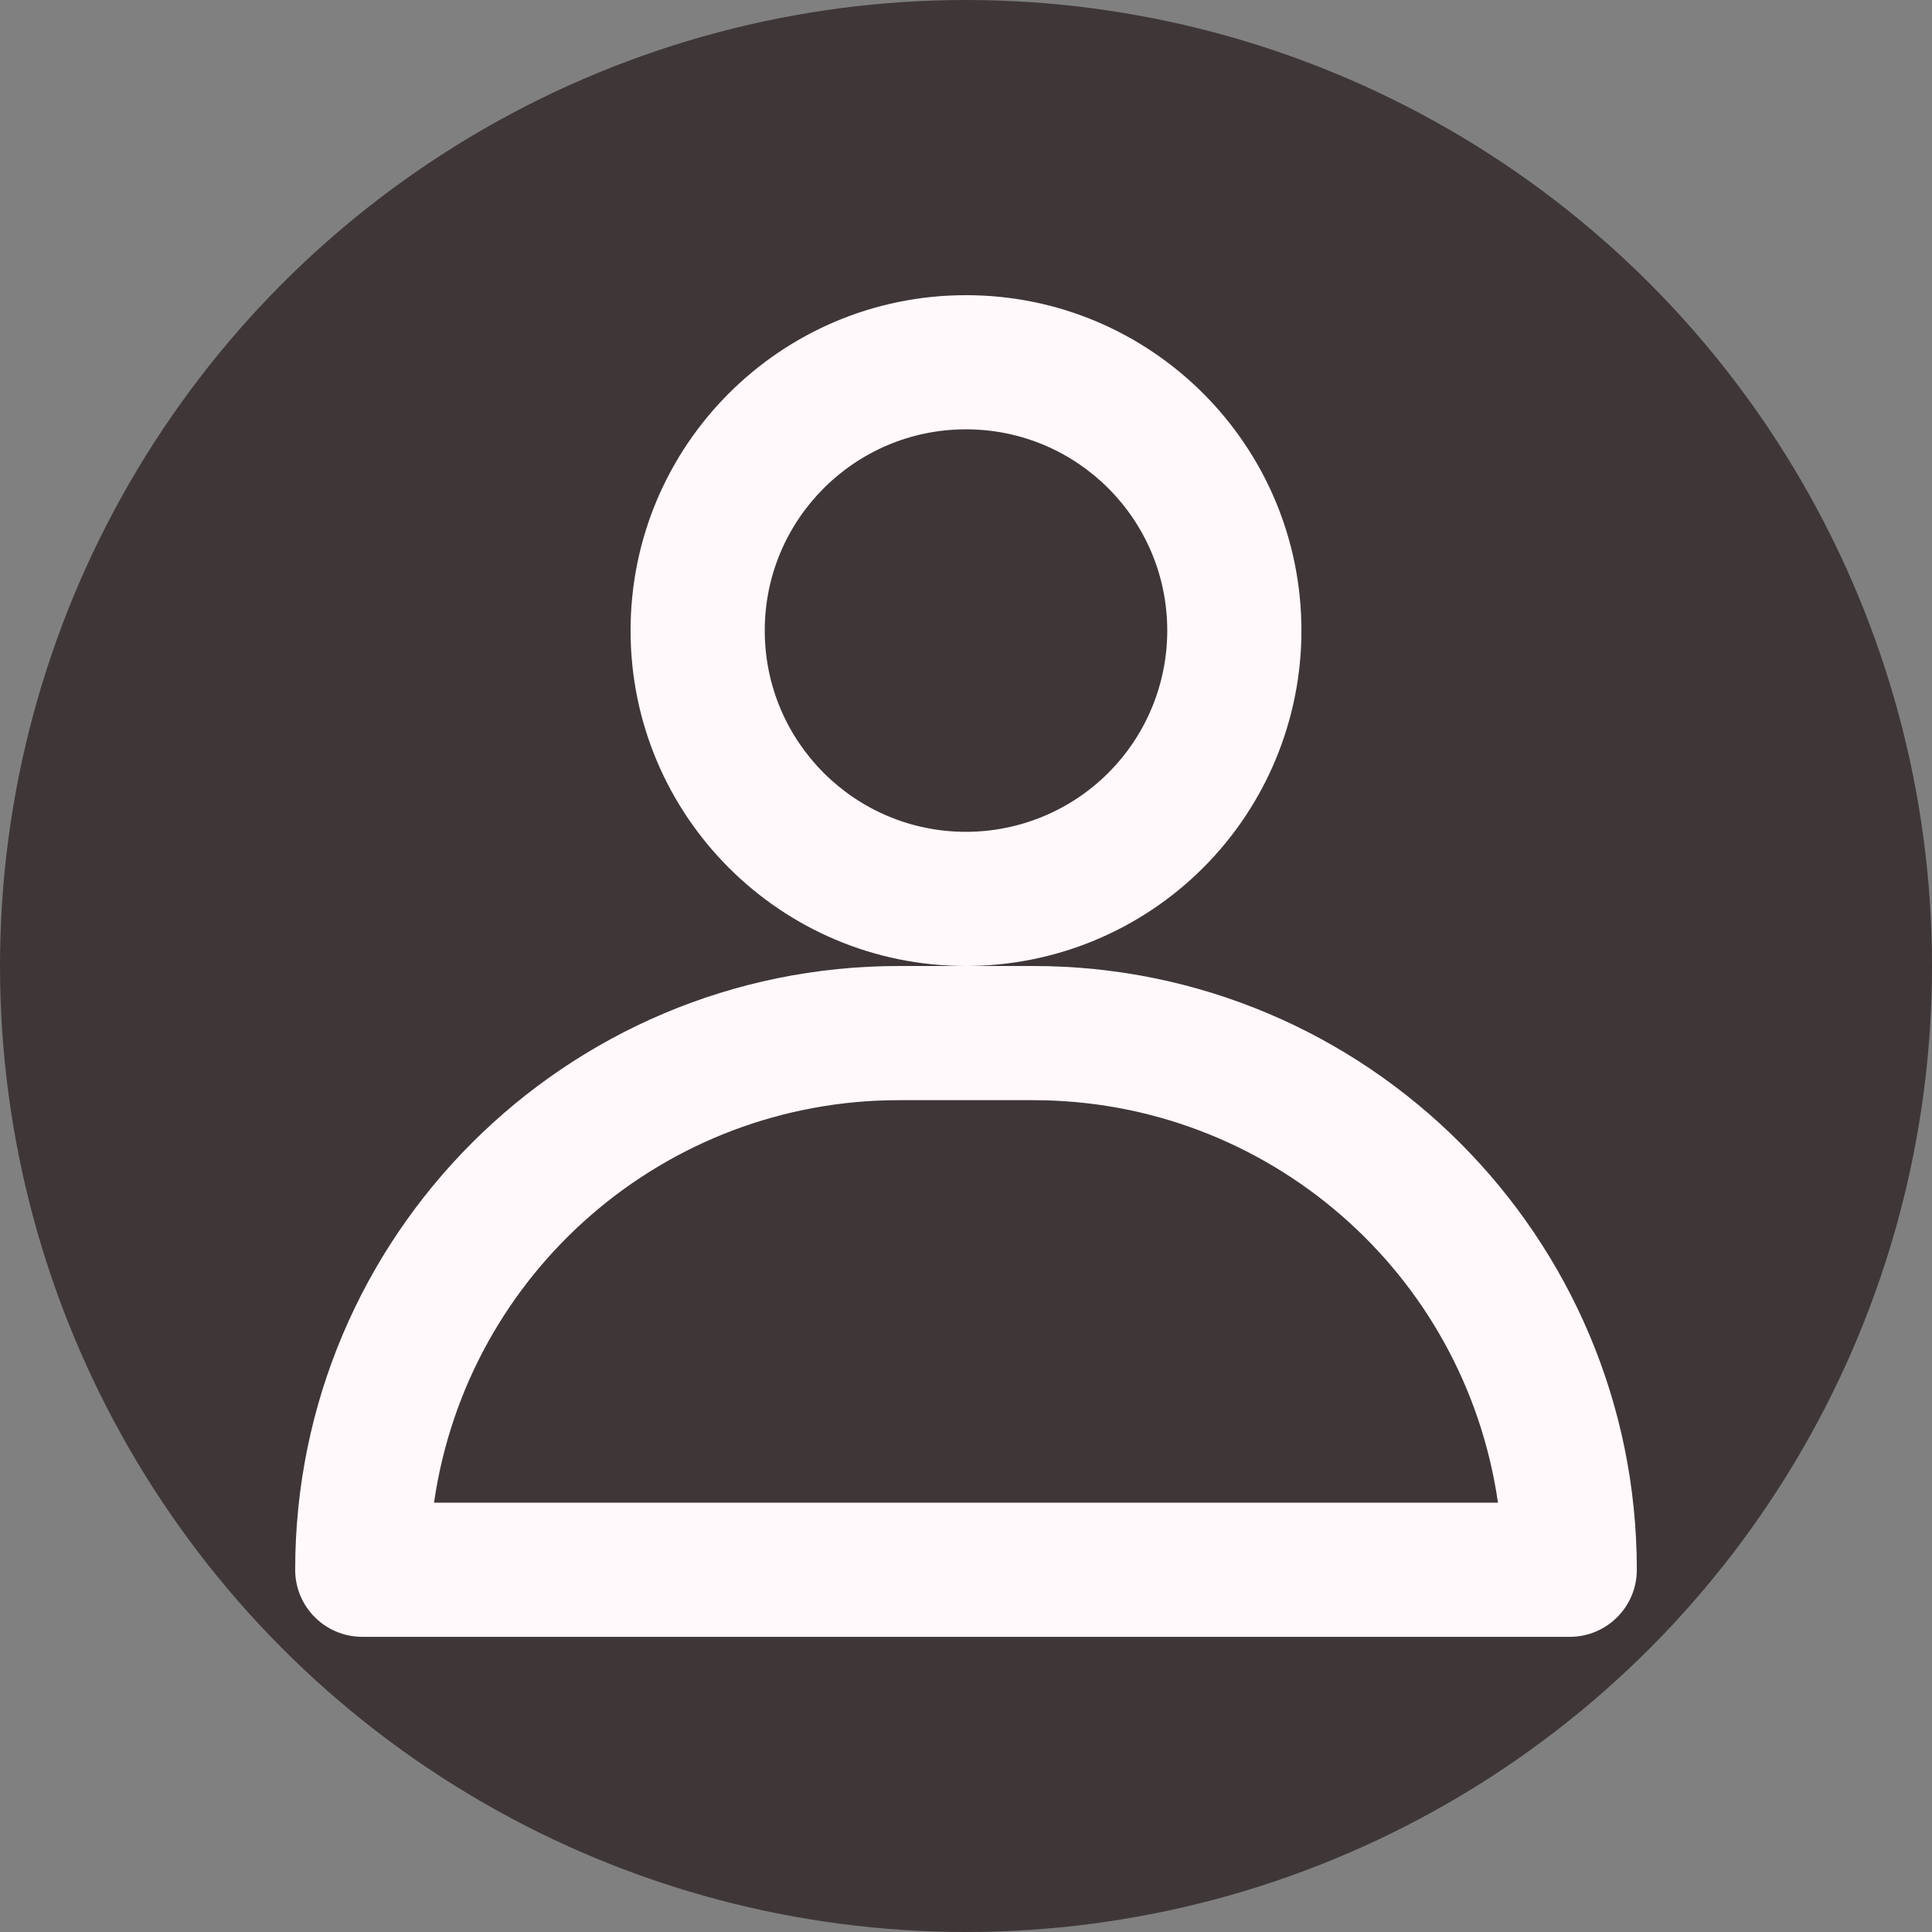 <svg width="60" height="60" viewBox="0 0 60 60" fill="none" xmlns="http://www.w3.org/2000/svg">
<rect x="0" y="0" width="60" height="60" fill="#808080" stroke="none"/>
<circle cx="30" cy="30" r="30" fill="#3F3737"/>
<path fill-rule="evenodd" clip-rule="evenodd" d="M40.417 19.583C40.417 13.83 35.753 9.167 30 9.167C24.247 9.167 19.583 13.83 19.583 19.583C19.583 25.336 24.247 30 30 30H27.917C17.561 30 9.167 38.395 9.167 48.75C9.167 49.901 10.099 50.833 11.25 50.833H48.75C49.901 50.833 50.833 49.901 50.833 48.75C50.833 38.395 42.439 30 32.083 30H30C32.763 30 35.412 28.903 37.366 26.949C39.319 24.996 40.417 22.346 40.417 19.583ZM27.917 34.167C20.666 34.165 14.515 39.49 13.479 46.667H46.521C45.485 39.49 39.334 34.165 32.083 34.167H27.917ZM23.75 19.583C23.75 23.035 26.548 25.833 30 25.833C31.658 25.833 33.247 25.175 34.419 24.003C35.592 22.831 36.25 21.241 36.25 19.583C36.25 16.132 33.452 13.333 30 13.333C26.548 13.333 23.75 16.132 23.75 19.583Z" fill="#FFF9FB"/>
</svg>
